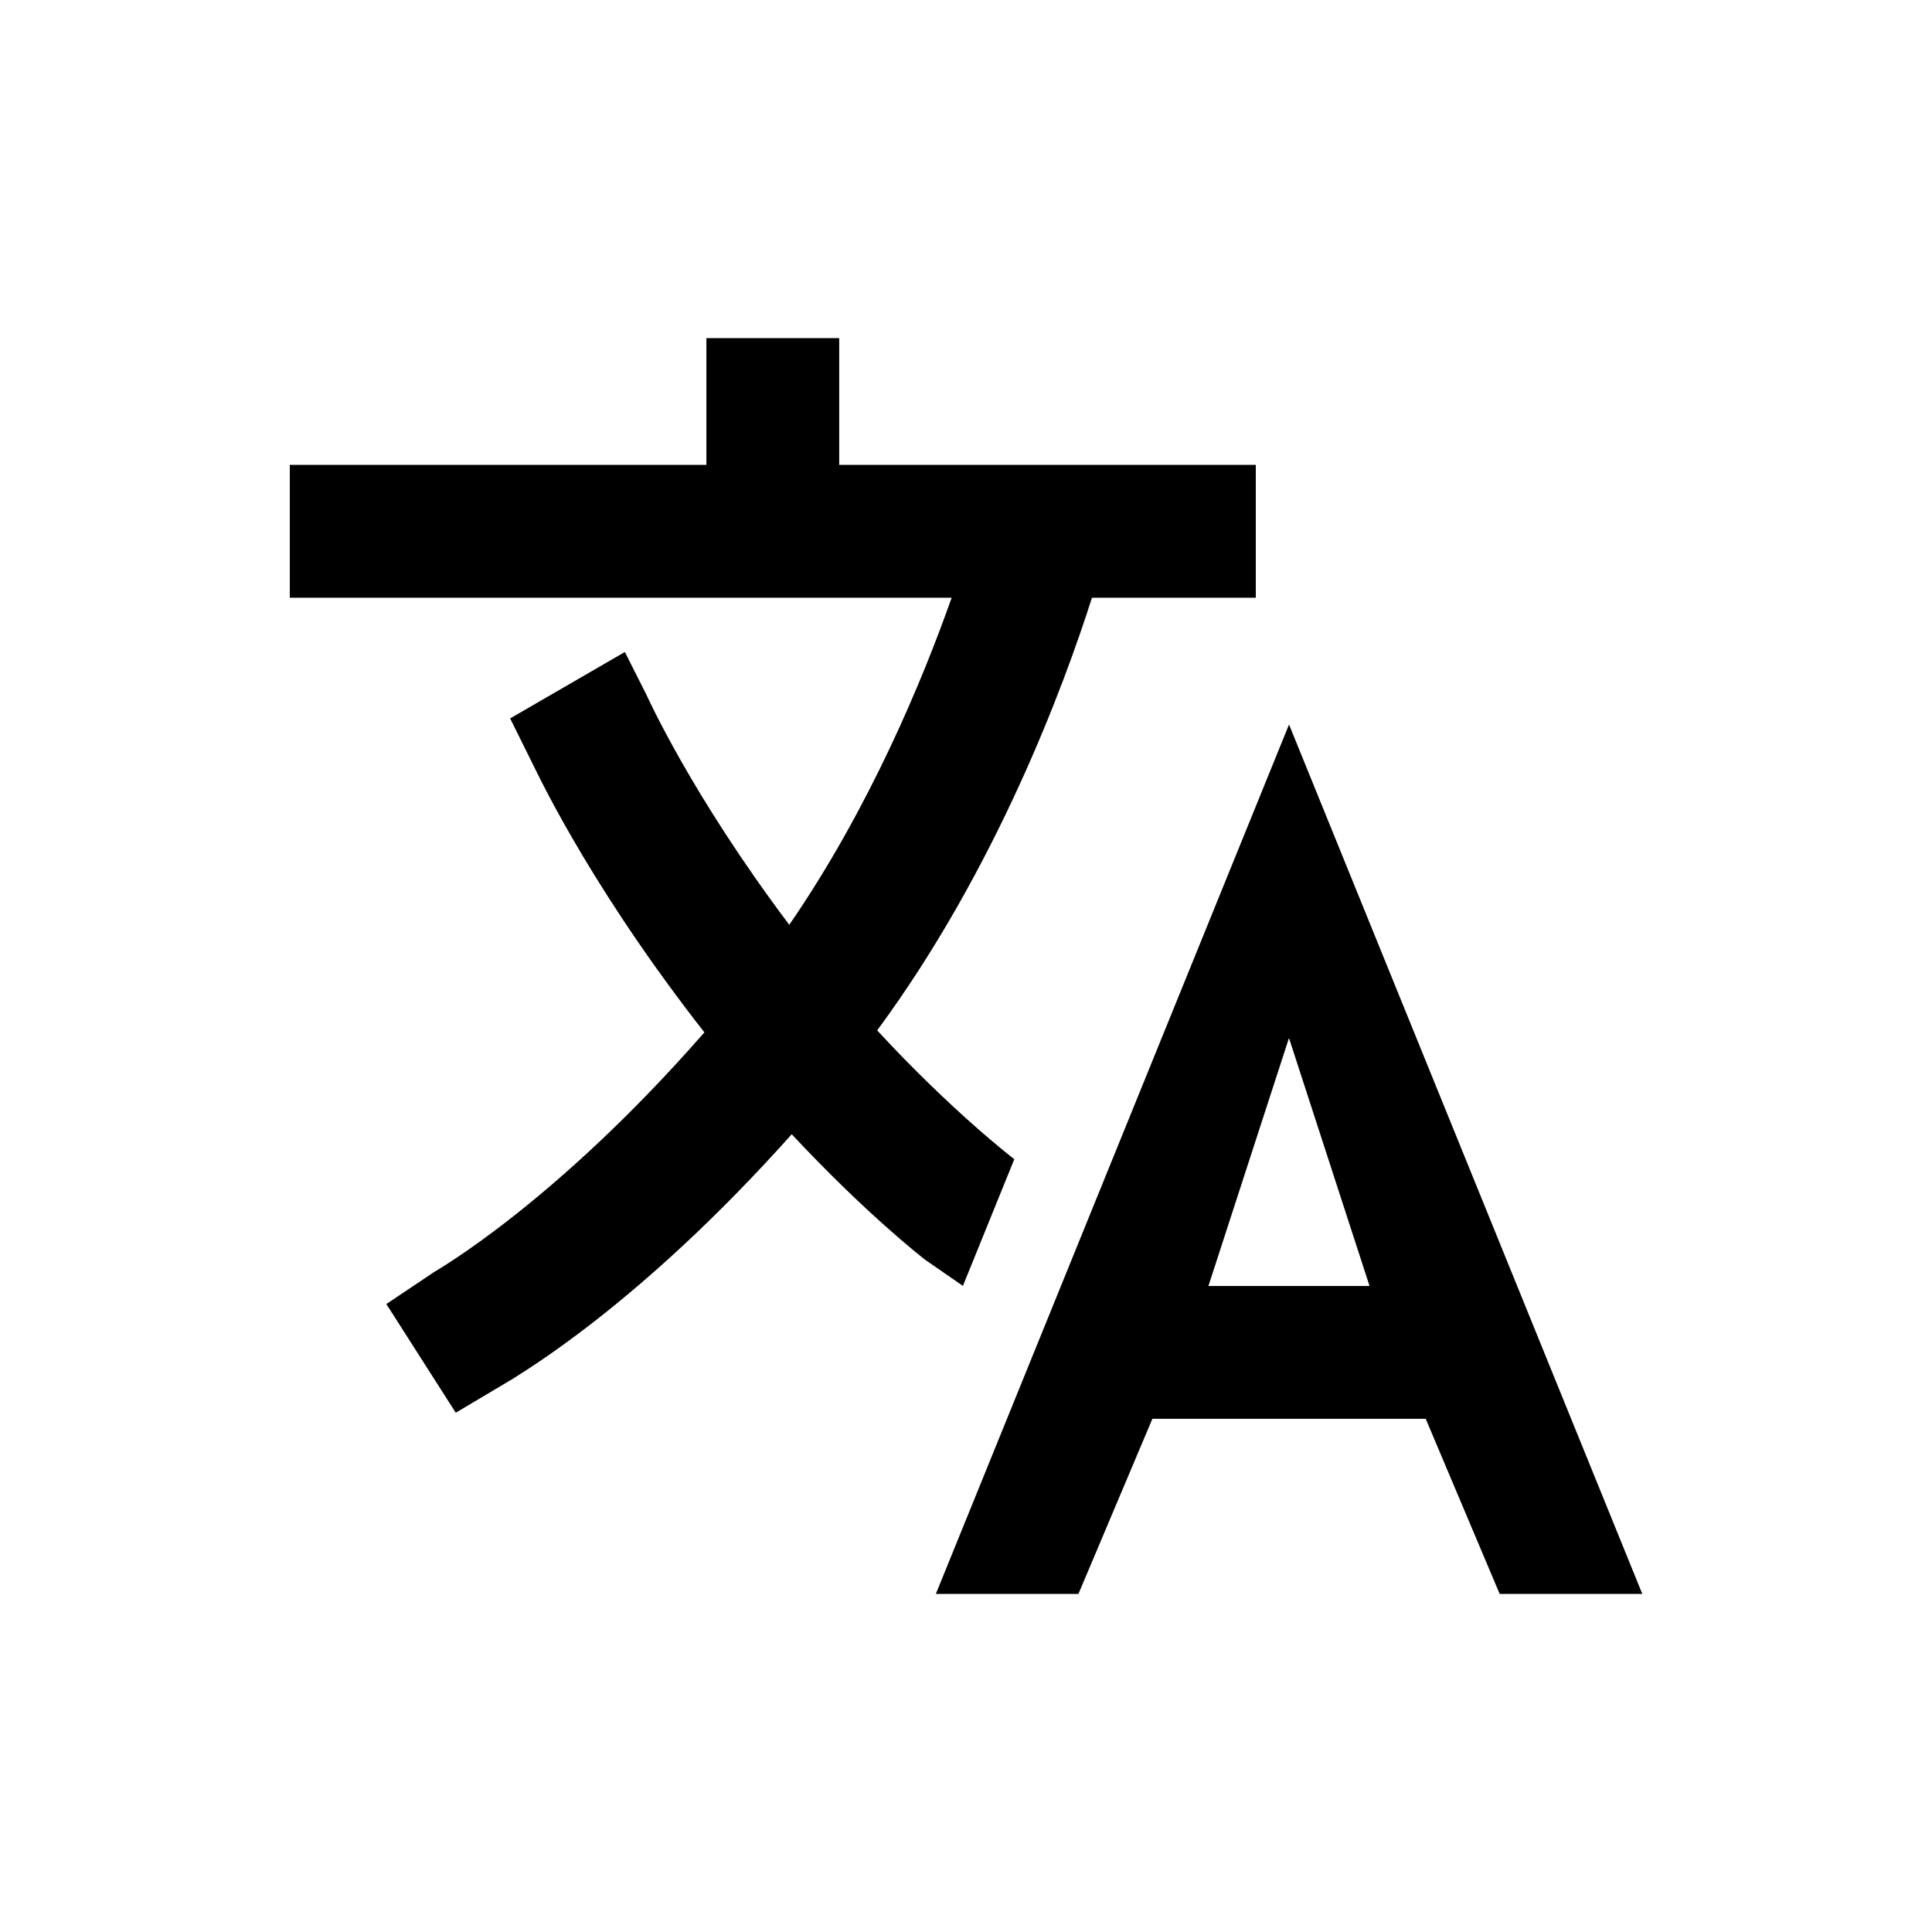 <!-- Generated by IcoMoon.io -->
<svg version="1.1" xmlns="http://www.w3.org/2000/svg" width="40" height="40" viewBox="0 0 40 40">
<title>io-language-sharp</title>
<path d="M26.688 15l-7.312 18h2.952l1.531-3.625h5.659l1.531 3.625h2.953zM25.019 26.625l1.668-5.134 1.668 5.134z"></path>
<path d="M21 24c-0.016-0.012-1.287-0.986-2.839-2.667 2.474-3.352 3.875-7.163 4.447-8.958h3.392v-2.75h-8.625v-2.625h-2.75v2.625h-8.625v2.75h13.703c-0.595 1.684-1.691 4.344-3.362 6.772-2.043-2.715-2.946-4.742-2.958-4.764l-0.446-0.884-2.375 1.375 0.429 0.866c0.056 0.097 1.074 2.369 3.419 5.411 0.058 0.076 0.116 0.149 0.174 0.223-3.107 3.554-5.572 4.943-5.604 4.967l-0.981 0.658 1.437 2.25 1.206-0.717c0.137-0.104 2.583-1.5 5.75-5.049 1.532 1.642 2.701 2.552 2.769 2.604l0.775 0.536z"></path>
</svg>
